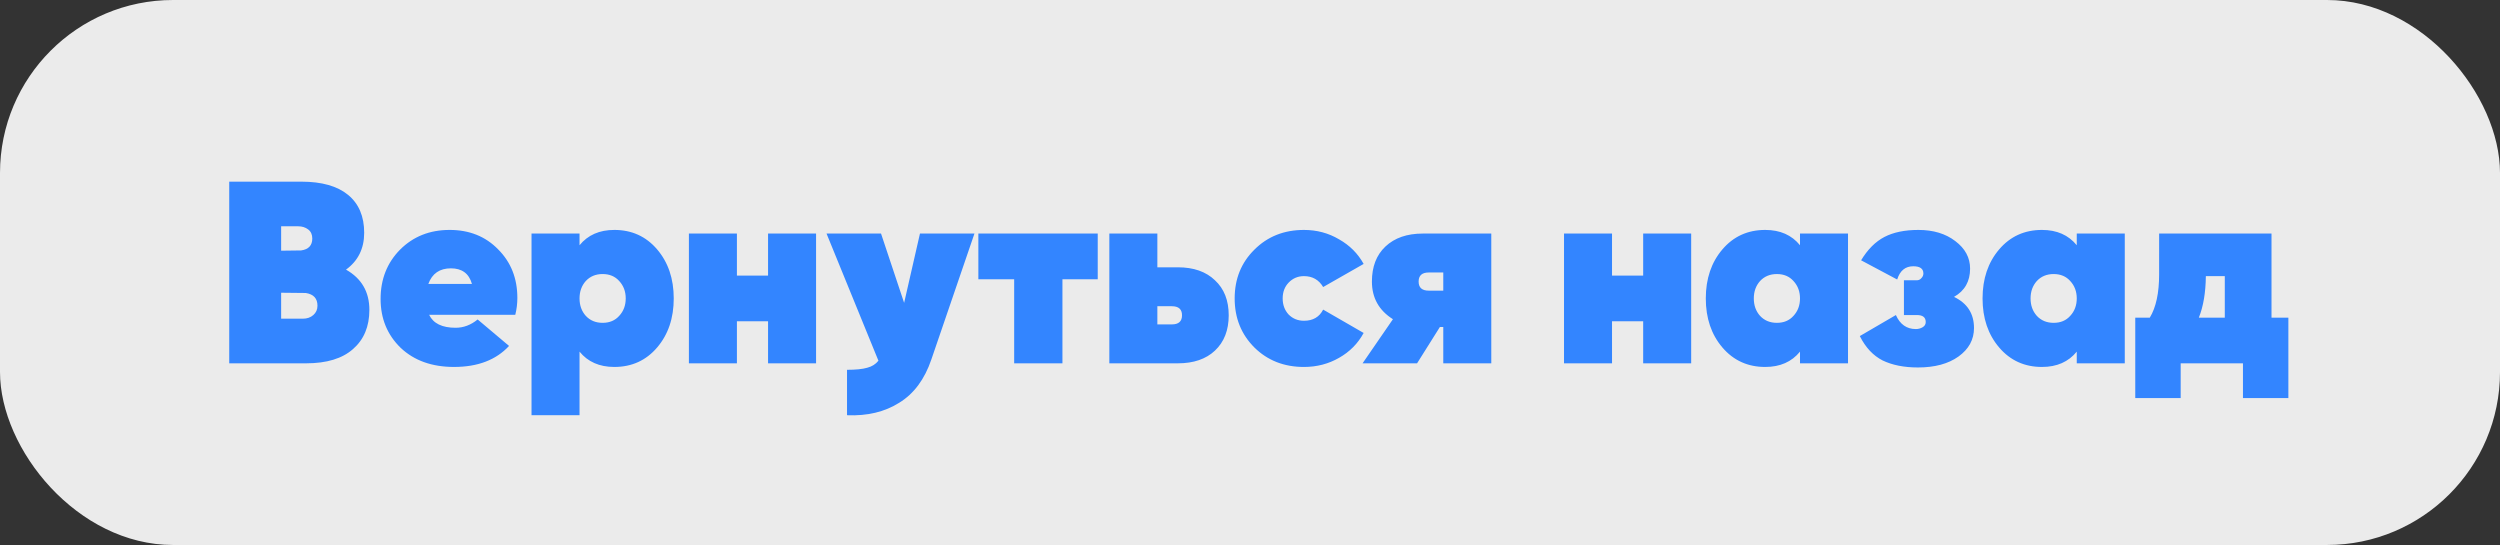 <svg width="289" height="63" viewBox="0 0 289 63" fill="none" xmlns="http://www.w3.org/2000/svg"><rect x="0" y="0" width="289" height="63" fill="#333333" stroke="none"/><rect width="289" height="63" rx="20" fill="#fff" fill-opacity=".9"/><path d="M40 31.17c1.8 1.02 2.7 2.57 2.7 4.65 0 1.92-.63 3.43-1.89 4.53-1.24 1.1-3.05 1.65-5.43 1.65H26.5V21h8.34c2.36 0 4.16.51 5.4 1.53 1.24 1.02 1.86 2.48 1.86 4.38 0 1.82-.7 3.24-2.1 4.26zm-5.52-5.01H32.5v2.82l2.31-.03c.86-.12 1.29-.58 1.29-1.38 0-.46-.16-.81-.48-1.05-.32-.24-.7-.36-1.14-.36zm.54 10.68c.48 0 .88-.14 1.2-.42.32-.28.48-.64.48-1.08 0-.84-.45-1.33-1.35-1.47l-2.85-.03v3h2.52zm14.587-.45c.48 1 1.5 1.5 3.06 1.5.92 0 1.77-.32 2.55-.96l3.63 3.06c-1.5 1.62-3.62 2.43-6.36 2.43-2.56 0-4.62-.74-6.18-2.22-1.54-1.5-2.31-3.38-2.31-5.64 0-2.28.75-4.18 2.25-5.7 1.52-1.52 3.43-2.28 5.73-2.28 2.28 0 4.15.75 5.61 2.25 1.48 1.48 2.22 3.35 2.22 5.61 0 .66-.08 1.31-.24 1.95h-9.96zm-.09-3.57h5.04c-.34-1.2-1.15-1.8-2.43-1.8-1.3 0-2.17.6-2.61 1.8zm21.497-6.24c2.02 0 3.67.75 4.95 2.25 1.28 1.5 1.92 3.39 1.92 5.67s-.64 4.17-1.92 5.67c-1.28 1.5-2.93 2.25-4.95 2.25-1.72 0-3.06-.59-4.02-1.77V48h-5.55V27h5.55v1.35c.96-1.18 2.3-1.77 4.02-1.77zm-3.3 9.93c.5.54 1.15.81 1.95.81s1.44-.27 1.92-.81c.5-.54.75-1.21.75-2.01 0-.8-.25-1.47-.75-2.01-.48-.54-1.12-.81-1.92-.81-.8 0-1.45.27-1.95.81-.48.54-.72 1.21-.72 2.01 0 .8.24 1.47.72 2.01zM88.787 27h5.55v15h-5.55v-4.86h-3.6V42h-5.55V27h5.55v4.86h3.6V27zm17.559 0h6.3l-4.98 14.55c-.78 2.3-2.02 3.97-3.72 5.01-1.68 1.06-3.69 1.54-6.03 1.44v-5.25c1.02 0 1.8-.08 2.34-.24.54-.14.97-.41 1.29-.81L95.547 27h6.3l2.67 8.01 1.83-8.01zm20.552 0v5.28h-4.08V42h-5.58v-9.72h-4.14V27h13.8zm9.262 3.9c1.82 0 3.25.5 4.29 1.5 1.06.98 1.59 2.33 1.59 4.05 0 1.72-.53 3.08-1.59 4.08-1.04.98-2.47 1.47-4.29 1.47h-7.92V27h5.55v3.9h2.37zm-.69 6.6c.78 0 1.17-.35 1.17-1.05 0-.7-.39-1.05-1.17-1.05h-1.68v2.1h1.68zm15.267 4.92c-2.3 0-4.21-.75-5.73-2.25-1.52-1.52-2.28-3.41-2.28-5.67s.76-4.14 2.28-5.64c1.52-1.52 3.43-2.28 5.73-2.28 1.48 0 2.83.36 4.05 1.08 1.24.7 2.19 1.65 2.85 2.85l-4.68 2.67c-.5-.84-1.24-1.26-2.22-1.26-.7 0-1.29.25-1.77.75-.46.48-.69 1.09-.69 1.83s.23 1.36.69 1.86c.48.48 1.07.72 1.77.72 1.04 0 1.78-.43 2.22-1.29l4.68 2.7c-.66 1.22-1.61 2.18-2.85 2.88-1.22.7-2.57 1.05-4.05 1.05zM172.393 27v15h-5.55v-4.2h-.39l-2.64 4.2h-6.3l3.51-5.1c-1.62-1.02-2.43-2.47-2.43-4.35 0-1.72.52-3.07 1.56-4.05 1.06-1 2.5-1.5 4.32-1.5h7.92zm-7.23 4.5c-.78 0-1.17.35-1.17 1.05 0 .7.39 1.05 1.17 1.05h1.68v-2.1h-1.68zM189.95 27h5.55v15h-5.55v-4.86h-3.6V42h-5.55V27h5.55v4.86h3.6V27zm18.13 0h5.55v15h-5.55v-1.35c-.96 1.18-2.3 1.77-4.02 1.77-2.02 0-3.67-.75-4.95-2.25-1.28-1.5-1.92-3.39-1.92-5.67s.64-4.17 1.92-5.67c1.28-1.5 2.93-2.25 4.95-2.25 1.72 0 3.06.59 4.02 1.77V27zm-4.62 9.51c.5.54 1.15.81 1.95.81s1.44-.27 1.92-.81c.5-.54.75-1.21.75-2.01 0-.8-.25-1.47-.75-2.01-.48-.54-1.12-.81-1.92-.81-.8 0-1.45.27-1.95.81-.48.54-.72 1.21-.72 2.01 0 .8.24 1.47.72 2.01zm22.424-2.19c1.54.74 2.31 1.94 2.31 3.6 0 1.34-.6 2.44-1.8 3.3-1.18.84-2.74 1.26-4.68 1.26-1.6 0-2.96-.27-4.08-.81-1.1-.56-1.98-1.5-2.64-2.82l4.17-2.43c.48 1.08 1.25 1.62 2.31 1.62.28 0 .54-.07.78-.21.24-.14.36-.34.36-.6 0-.54-.34-.81-1.02-.81h-1.5V32.4h1.5c.2 0 .37-.08.51-.24.16-.16.24-.34.24-.54 0-.56-.39-.84-1.17-.84-.92 0-1.54.51-1.86 1.53l-4.17-2.22c.76-1.26 1.66-2.16 2.7-2.7 1.04-.54 2.35-.81 3.93-.81 1.72 0 3.14.43 4.26 1.29 1.14.86 1.71 1.92 1.71 3.18 0 1.48-.62 2.57-1.86 3.27zM240.073 27h5.55v15h-5.55v-1.35c-.96 1.18-2.3 1.77-4.02 1.77-2.02 0-3.67-.75-4.95-2.25-1.28-1.5-1.92-3.39-1.92-5.67s.64-4.17 1.92-5.67c1.28-1.5 2.93-2.25 4.95-2.25 1.72 0 3.06.59 4.02 1.77V27zm-4.62 9.51c.5.54 1.15.81 1.95.81s1.44-.27 1.92-.81c.5-.54.75-1.21.75-2.01 0-.8-.25-1.47-.75-2.01-.48-.54-1.12-.81-1.92-.81-.8 0-1.45.27-1.95.81-.48.54-.72 1.21-.72 2.01 0 .8.24 1.47.72 2.01zm27.133.21h1.95v9.3h-5.25V42h-7.2v4.02h-5.25v-9.3h1.68c.72-1.18 1.08-2.85 1.08-5.01V27h12.99v9.72zm-8.4 0h3v-4.8h-2.19c-.02 1.9-.29 3.5-.81 4.8z" fill="#3385FF"/></svg>
